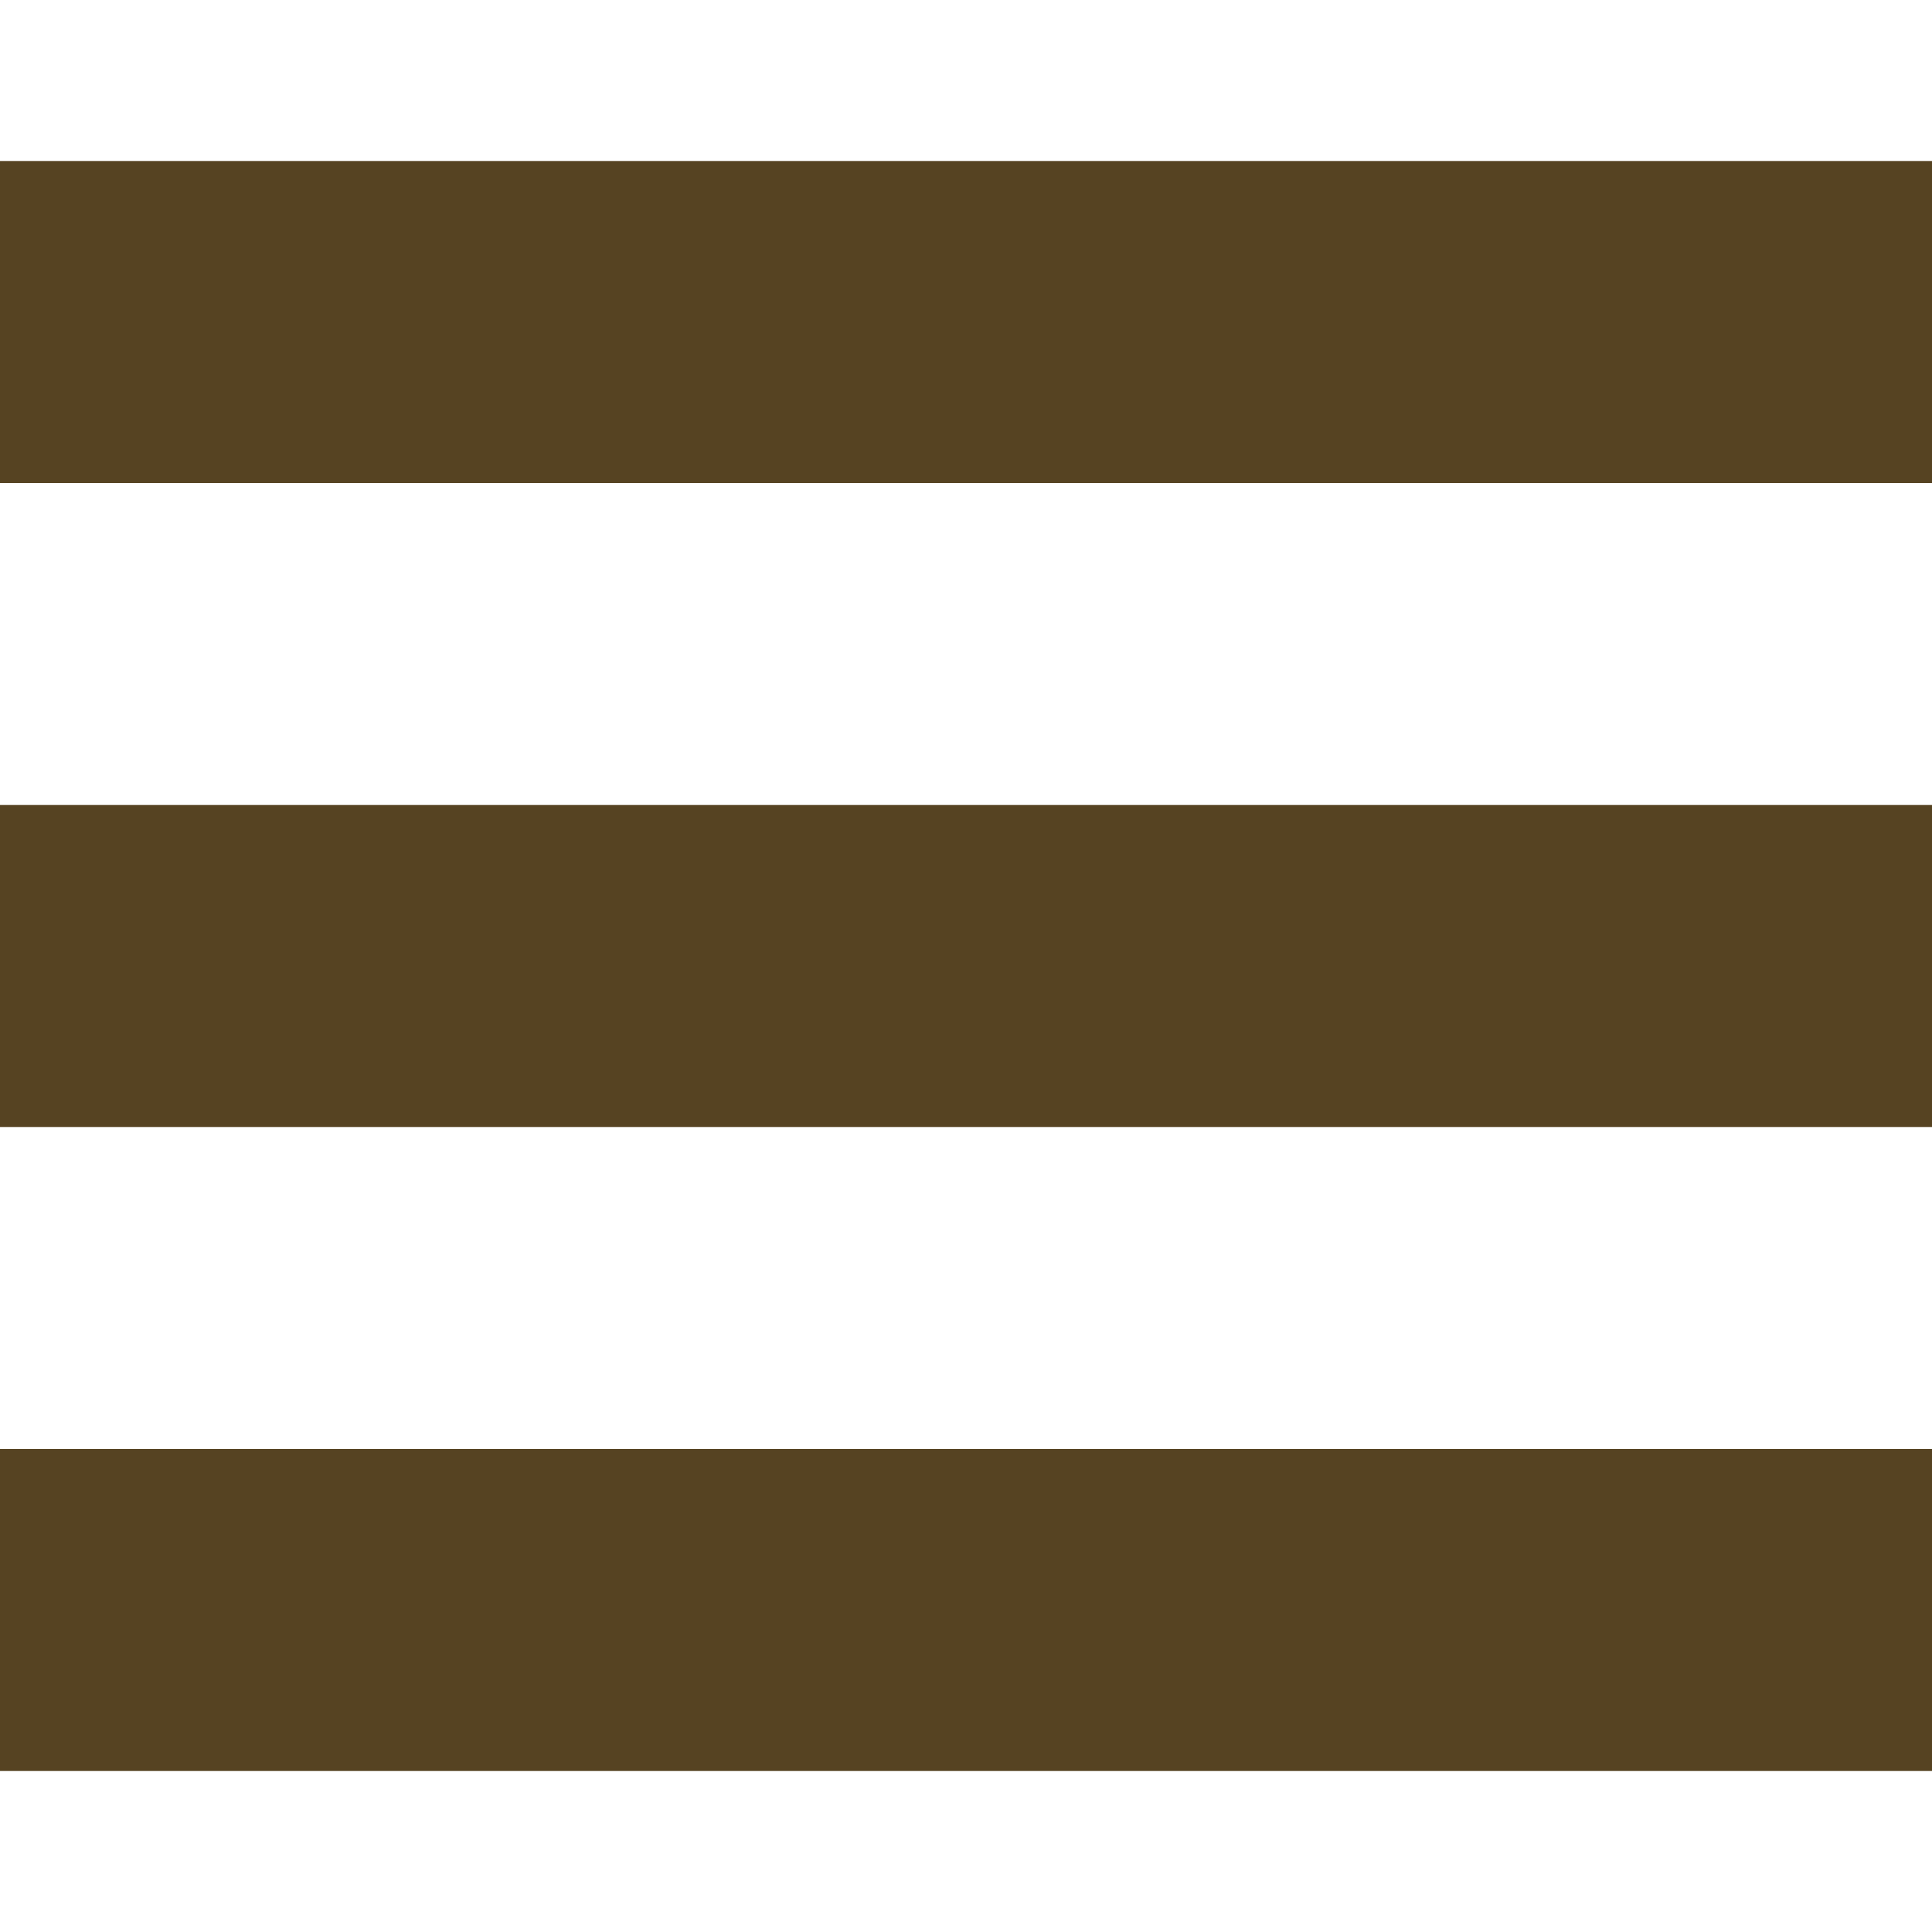 <svg version="1.2" baseProfile="tiny-ps" xmlns="http://www.w3.org/2000/svg" viewBox="0 0 24 24" width="24" height="24">
	<title>burger-svg</title>
	<style>
		tspan { white-space:pre }
		.s0 { fill: #564322 } 
	</style>
	<path id="Layer" fill-rule="evenodd" class="s0" d="m24 6h-24v-4h24v4zm0 8h-24v-4h24v4zm0 8h-24v-4h24v4z" />
</svg>
